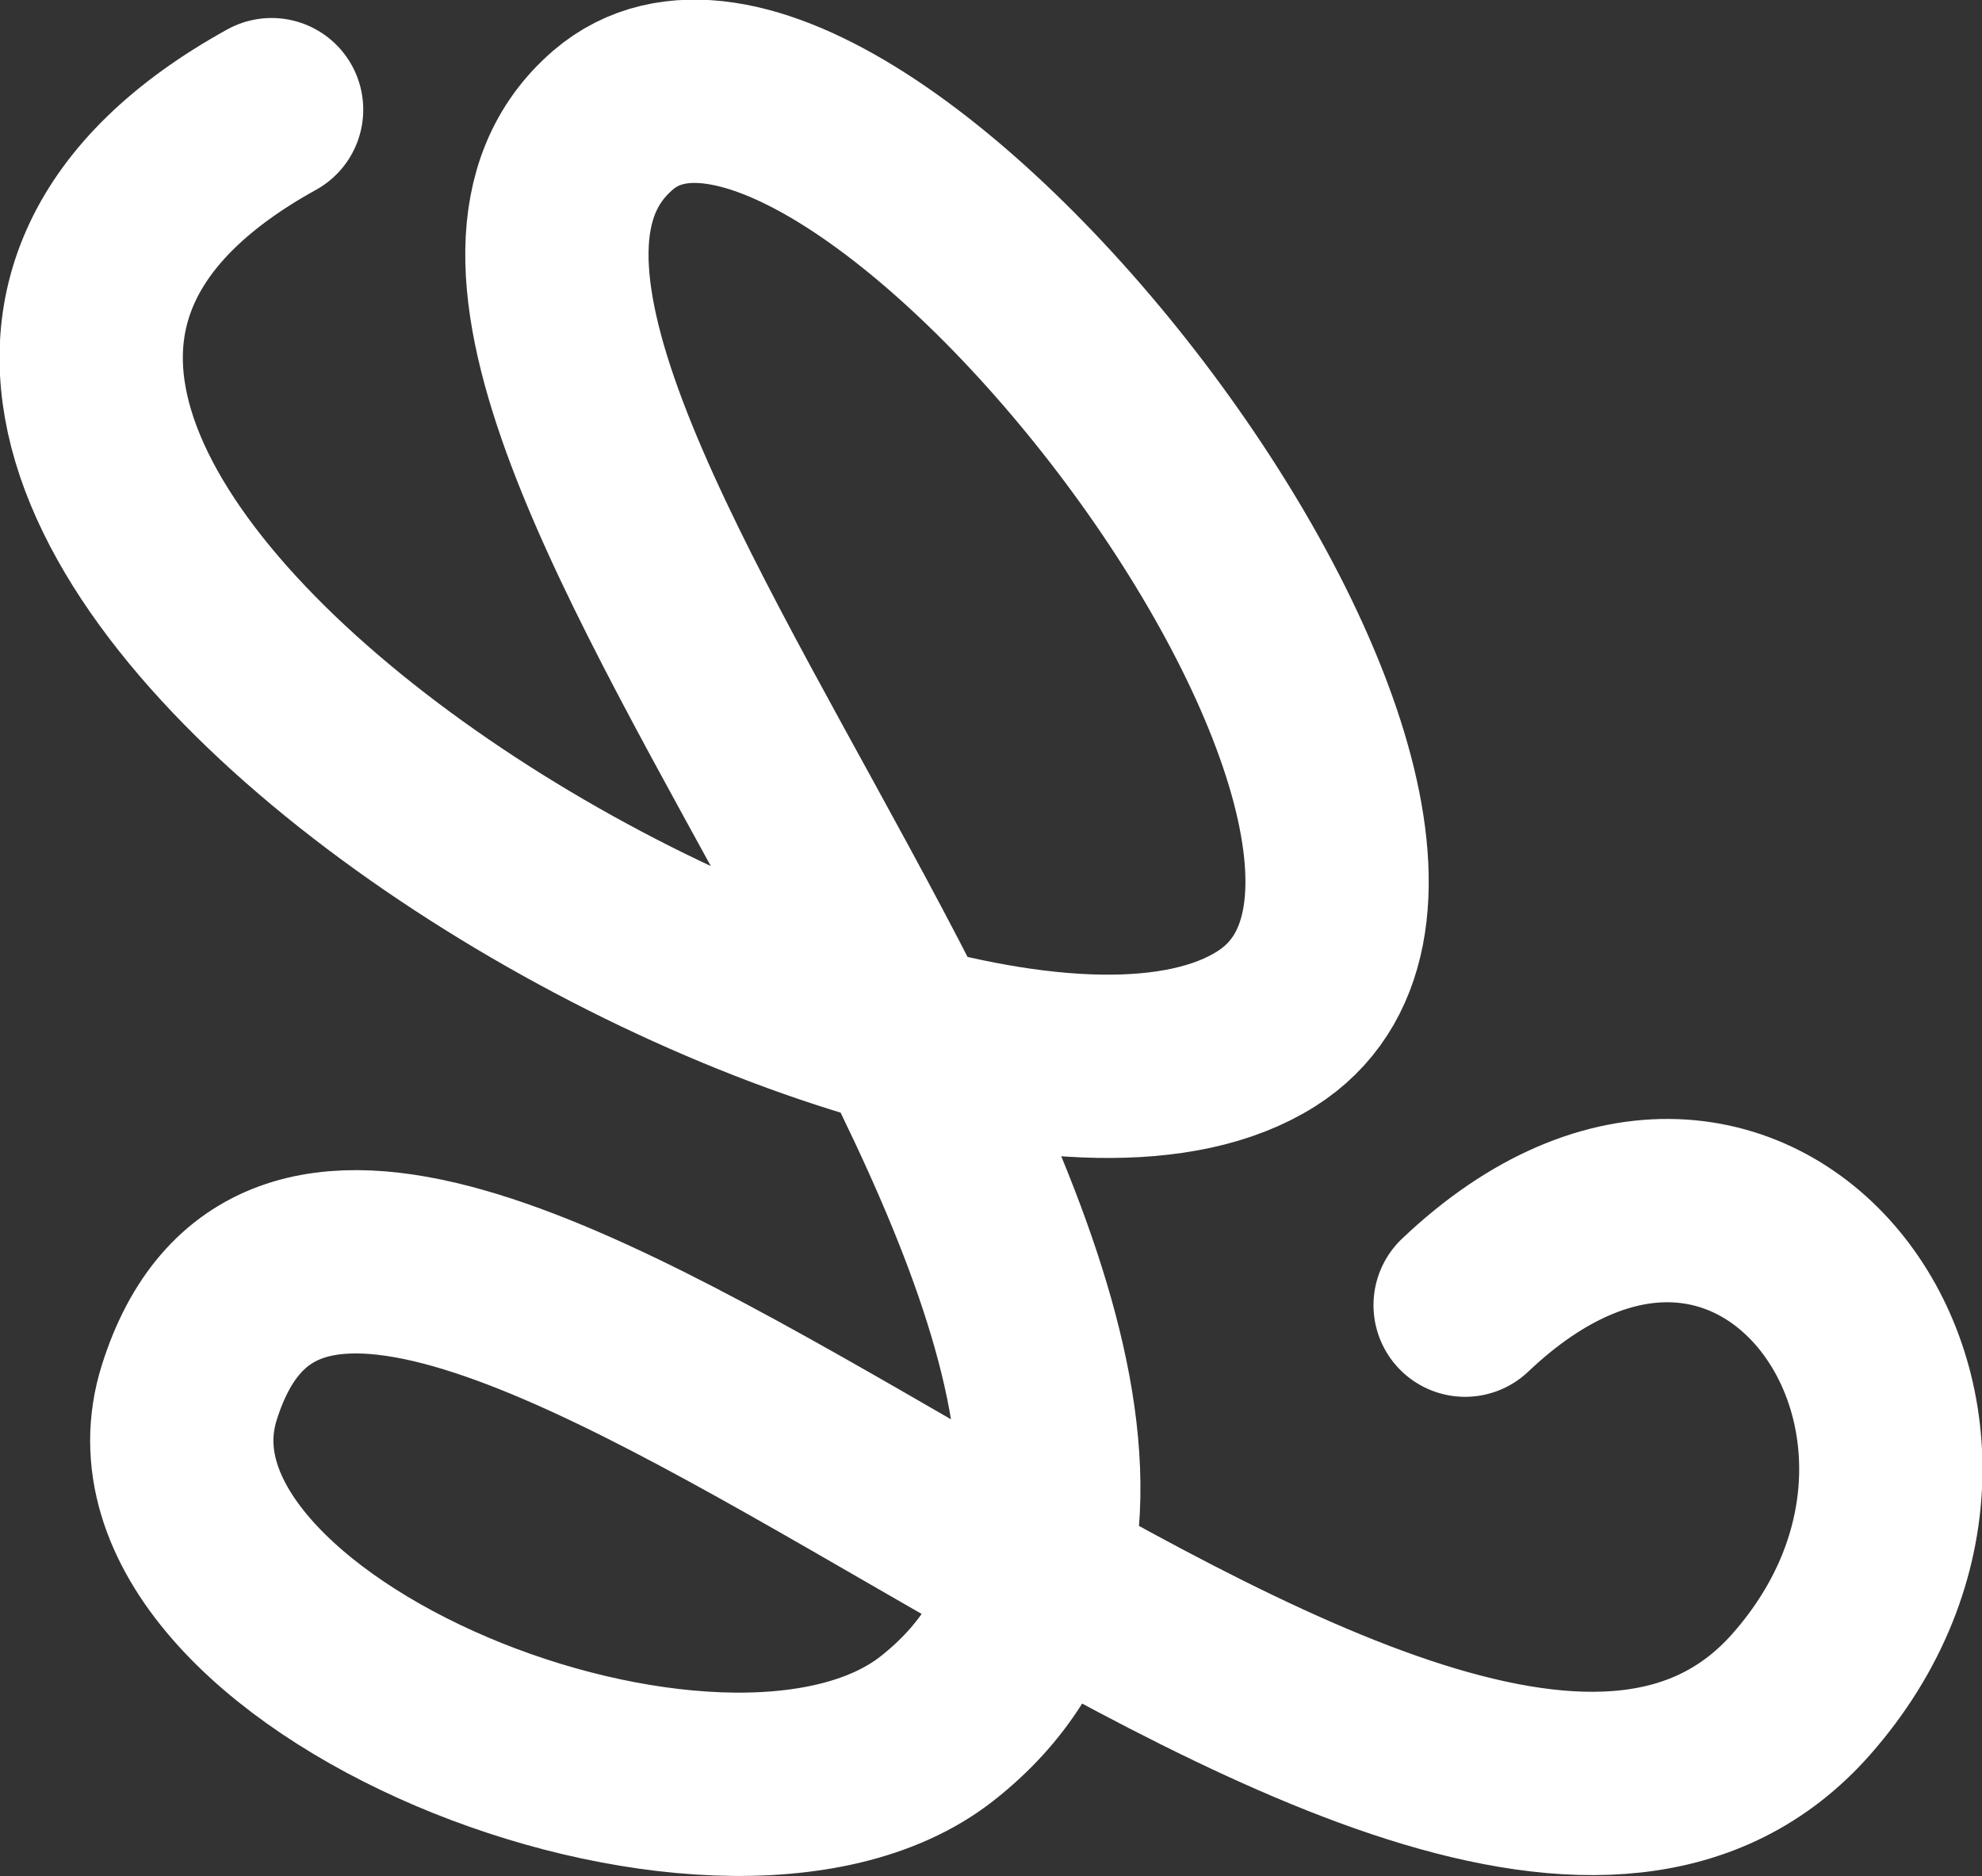 <?xml version="1.0" encoding="UTF-8" standalone="no"?>
<!-- Created with Inkscape (http://www.inkscape.org/) -->

<svg
   width="11.895mm"
   height="11.258mm"
   viewBox="0 0 11.895 11.258"
   version="1.1"
   id="svg1"
   xmlns="http://www.w3.org/2000/svg"
   xmlns:svg="http://www.w3.org/2000/svg">
  <rect x="0" y="0" width="11.895" height="11.258" fill="#333333" stroke="none"/>
  <defs
     id="defs1" />
  <g
     id="layer1"
     transform="translate(-22.389,-70.265)">
    <path
       style="fill:none;stroke:#ffffff;stroke-width:1.1;stroke-linecap:round;stroke-dasharray:none;stroke-opacity:1"
       d="m 24.019,70.923 c -3.922,2.167 3.919,6.813 5.969,5.516 1.779,-1.125 -2.506,-6.669 -3.92,-5.453 -1.851,1.592 4.657,7.525 1.944,9.652 -1.291,1.012 -4.98,-0.453 -4.487,-2.017 0.99,-3.144 7.434,4.35 9.674,1.811 1.434,-1.626 -0.262,-4.001 -2.017,-2.335"
       id="path3-4" />
  </g>
</svg>
